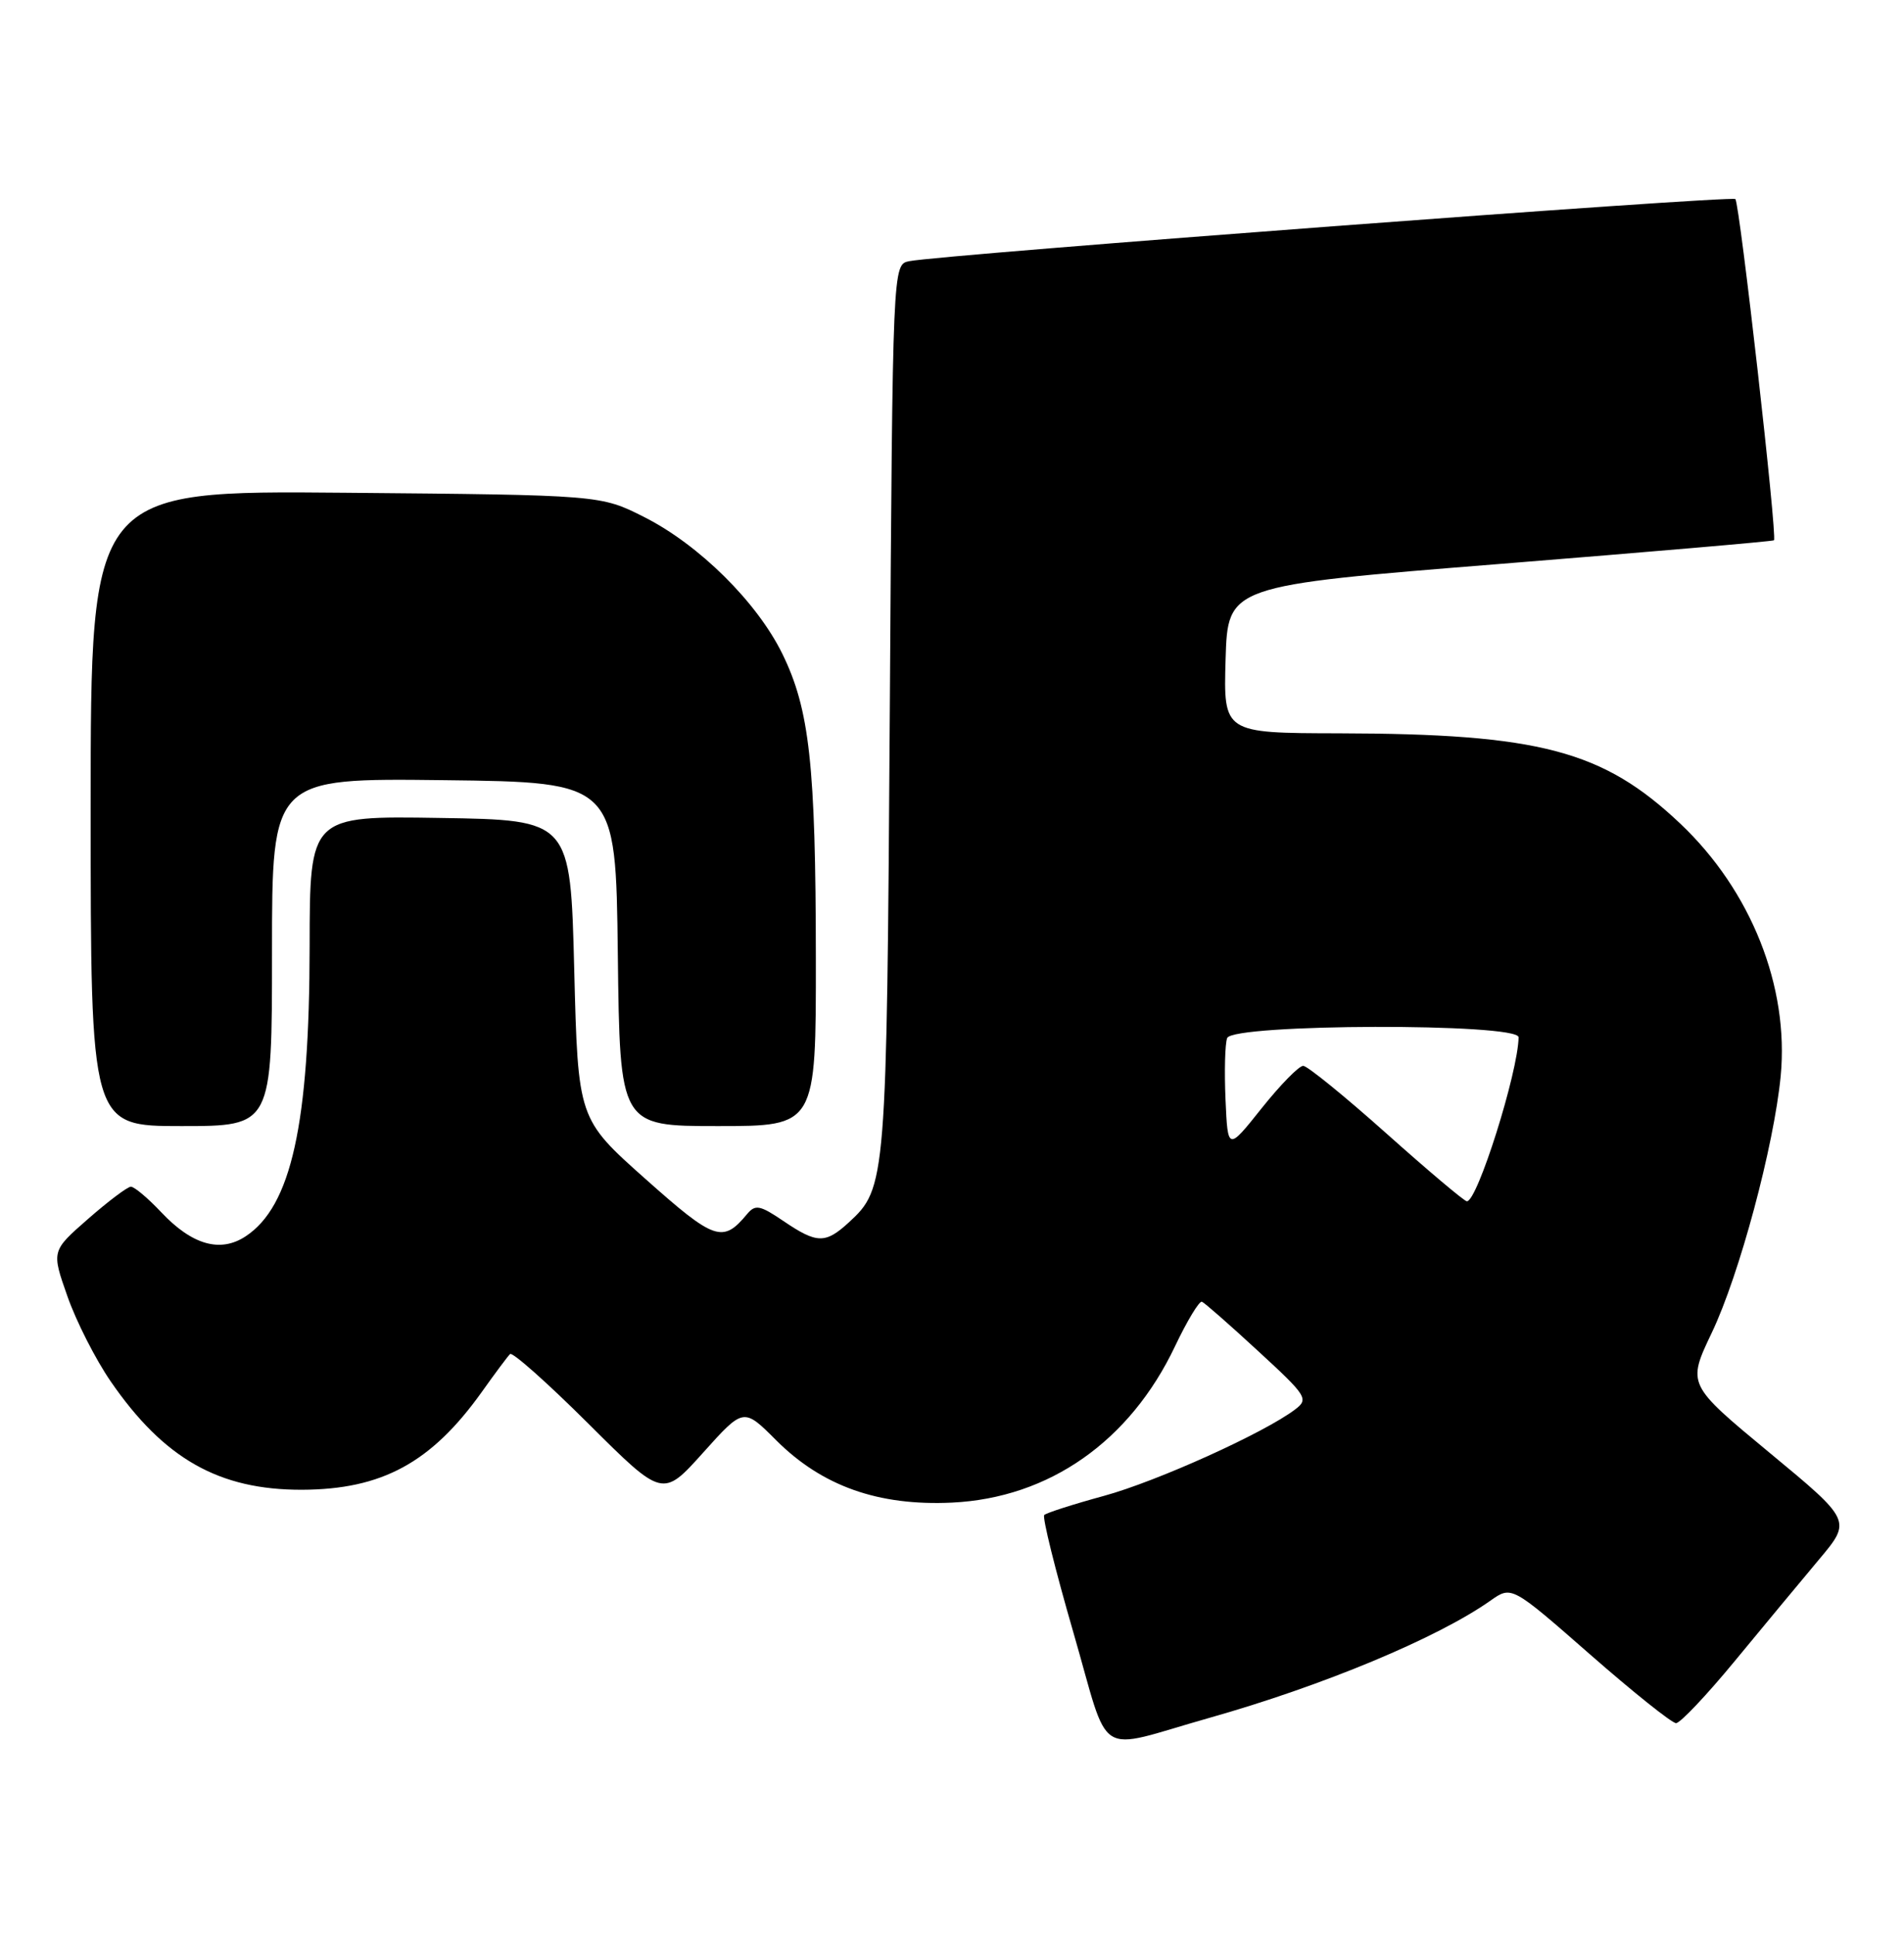 <?xml version="1.0" encoding="UTF-8" standalone="no"?>
<!DOCTYPE svg PUBLIC "-//W3C//DTD SVG 1.1//EN" "http://www.w3.org/Graphics/SVG/1.1/DTD/svg11.dtd" >
<svg xmlns="http://www.w3.org/2000/svg" xmlns:xlink="http://www.w3.org/1999/xlink" version="1.1" viewBox="0 0 252 256">
 <g >
 <path fill="currentColor"
d=" M 160.00 227.32 C 175.08 223.06 190.27 216.73 197.28 211.78 C 200.07 209.82 200.07 209.82 210.45 218.91 C 216.16 223.91 221.28 228.00 221.83 228.00 C 222.38 228.00 225.89 224.29 229.63 219.75 C 233.37 215.21 238.38 209.18 240.75 206.35 C 245.07 201.21 245.07 201.21 234.18 192.20 C 223.30 183.19 223.30 183.19 226.56 176.34 C 230.22 168.67 234.78 151.66 235.68 142.38 C 236.81 130.55 231.76 117.84 222.38 108.97 C 212.15 99.30 203.78 97.09 177.21 97.03 C 161.93 97.00 161.93 97.00 162.21 87.25 C 162.50 77.50 162.50 77.50 198.50 74.62 C 218.30 73.03 234.63 71.63 234.79 71.49 C 235.26 71.10 230.25 26.92 229.68 26.34 C 229.17 25.84 124.56 33.70 120.33 34.56 C 118.15 35.00 118.15 35.00 117.77 93.75 C 117.36 156.48 117.30 157.19 112.34 161.75 C 109.24 164.59 108.12 164.57 103.70 161.57 C 100.59 159.46 99.97 159.34 98.89 160.63 C 95.66 164.52 94.60 164.16 85.41 155.98 C 76.50 148.05 76.50 148.05 76.00 128.27 C 75.50 108.50 75.50 108.50 58.25 108.23 C 41.00 107.95 41.00 107.95 40.98 125.23 C 40.96 148.75 38.55 159.63 32.49 163.60 C 29.15 165.79 25.42 164.72 21.37 160.43 C 19.59 158.54 17.77 157.01 17.32 157.02 C 16.87 157.03 14.32 158.95 11.66 161.28 C 6.81 165.52 6.81 165.52 8.92 171.51 C 10.07 174.80 12.65 179.88 14.65 182.78 C 21.70 193.02 28.99 197.15 39.97 197.12 C 50.55 197.08 57.06 193.55 63.73 184.23 C 65.50 181.74 67.20 179.46 67.51 179.16 C 67.81 178.85 72.48 183.00 77.89 188.39 C 87.71 198.17 87.71 198.17 93.06 192.21 C 98.41 186.25 98.41 186.25 102.72 190.56 C 108.80 196.64 116.25 199.28 126.00 198.82 C 138.86 198.20 149.54 190.71 155.51 178.15 C 157.12 174.76 158.73 172.10 159.08 172.24 C 159.43 172.38 162.78 175.32 166.52 178.77 C 172.99 184.72 173.23 185.11 171.42 186.49 C 167.34 189.59 153.16 196.00 146.11 197.93 C 142.04 199.04 138.49 200.18 138.21 200.46 C 137.93 200.73 139.66 207.71 142.05 215.95 C 147.03 233.13 144.69 231.65 160.00 227.32 Z  M 36.00 125.98 C 36.00 102.96 36.00 102.96 58.75 103.23 C 81.50 103.50 81.50 103.50 81.77 126.25 C 82.04 149.00 82.04 149.00 95.02 149.00 C 108.00 149.00 108.00 149.00 107.98 126.75 C 107.96 101.23 107.15 93.86 103.55 86.52 C 100.21 79.70 92.56 72.11 85.29 68.43 C 79.50 65.50 79.50 65.50 45.75 65.20 C 12.00 64.90 12.00 64.90 12.00 106.95 C 12.00 149.00 12.00 149.00 24.00 149.00 C 36.00 149.00 36.00 149.00 36.00 125.98 Z  M 183.50 149.98 C 178.00 145.07 173.05 141.05 172.49 141.03 C 171.93 141.01 169.46 143.54 166.99 146.63 C 162.50 152.27 162.50 152.27 162.20 145.48 C 162.04 141.75 162.13 138.09 162.42 137.35 C 163.15 135.45 201.01 135.35 200.99 137.25 C 200.93 141.86 195.51 159.05 194.14 158.95 C 193.79 158.93 189.00 154.89 183.50 149.98 Z "/>
</g>
</svg>